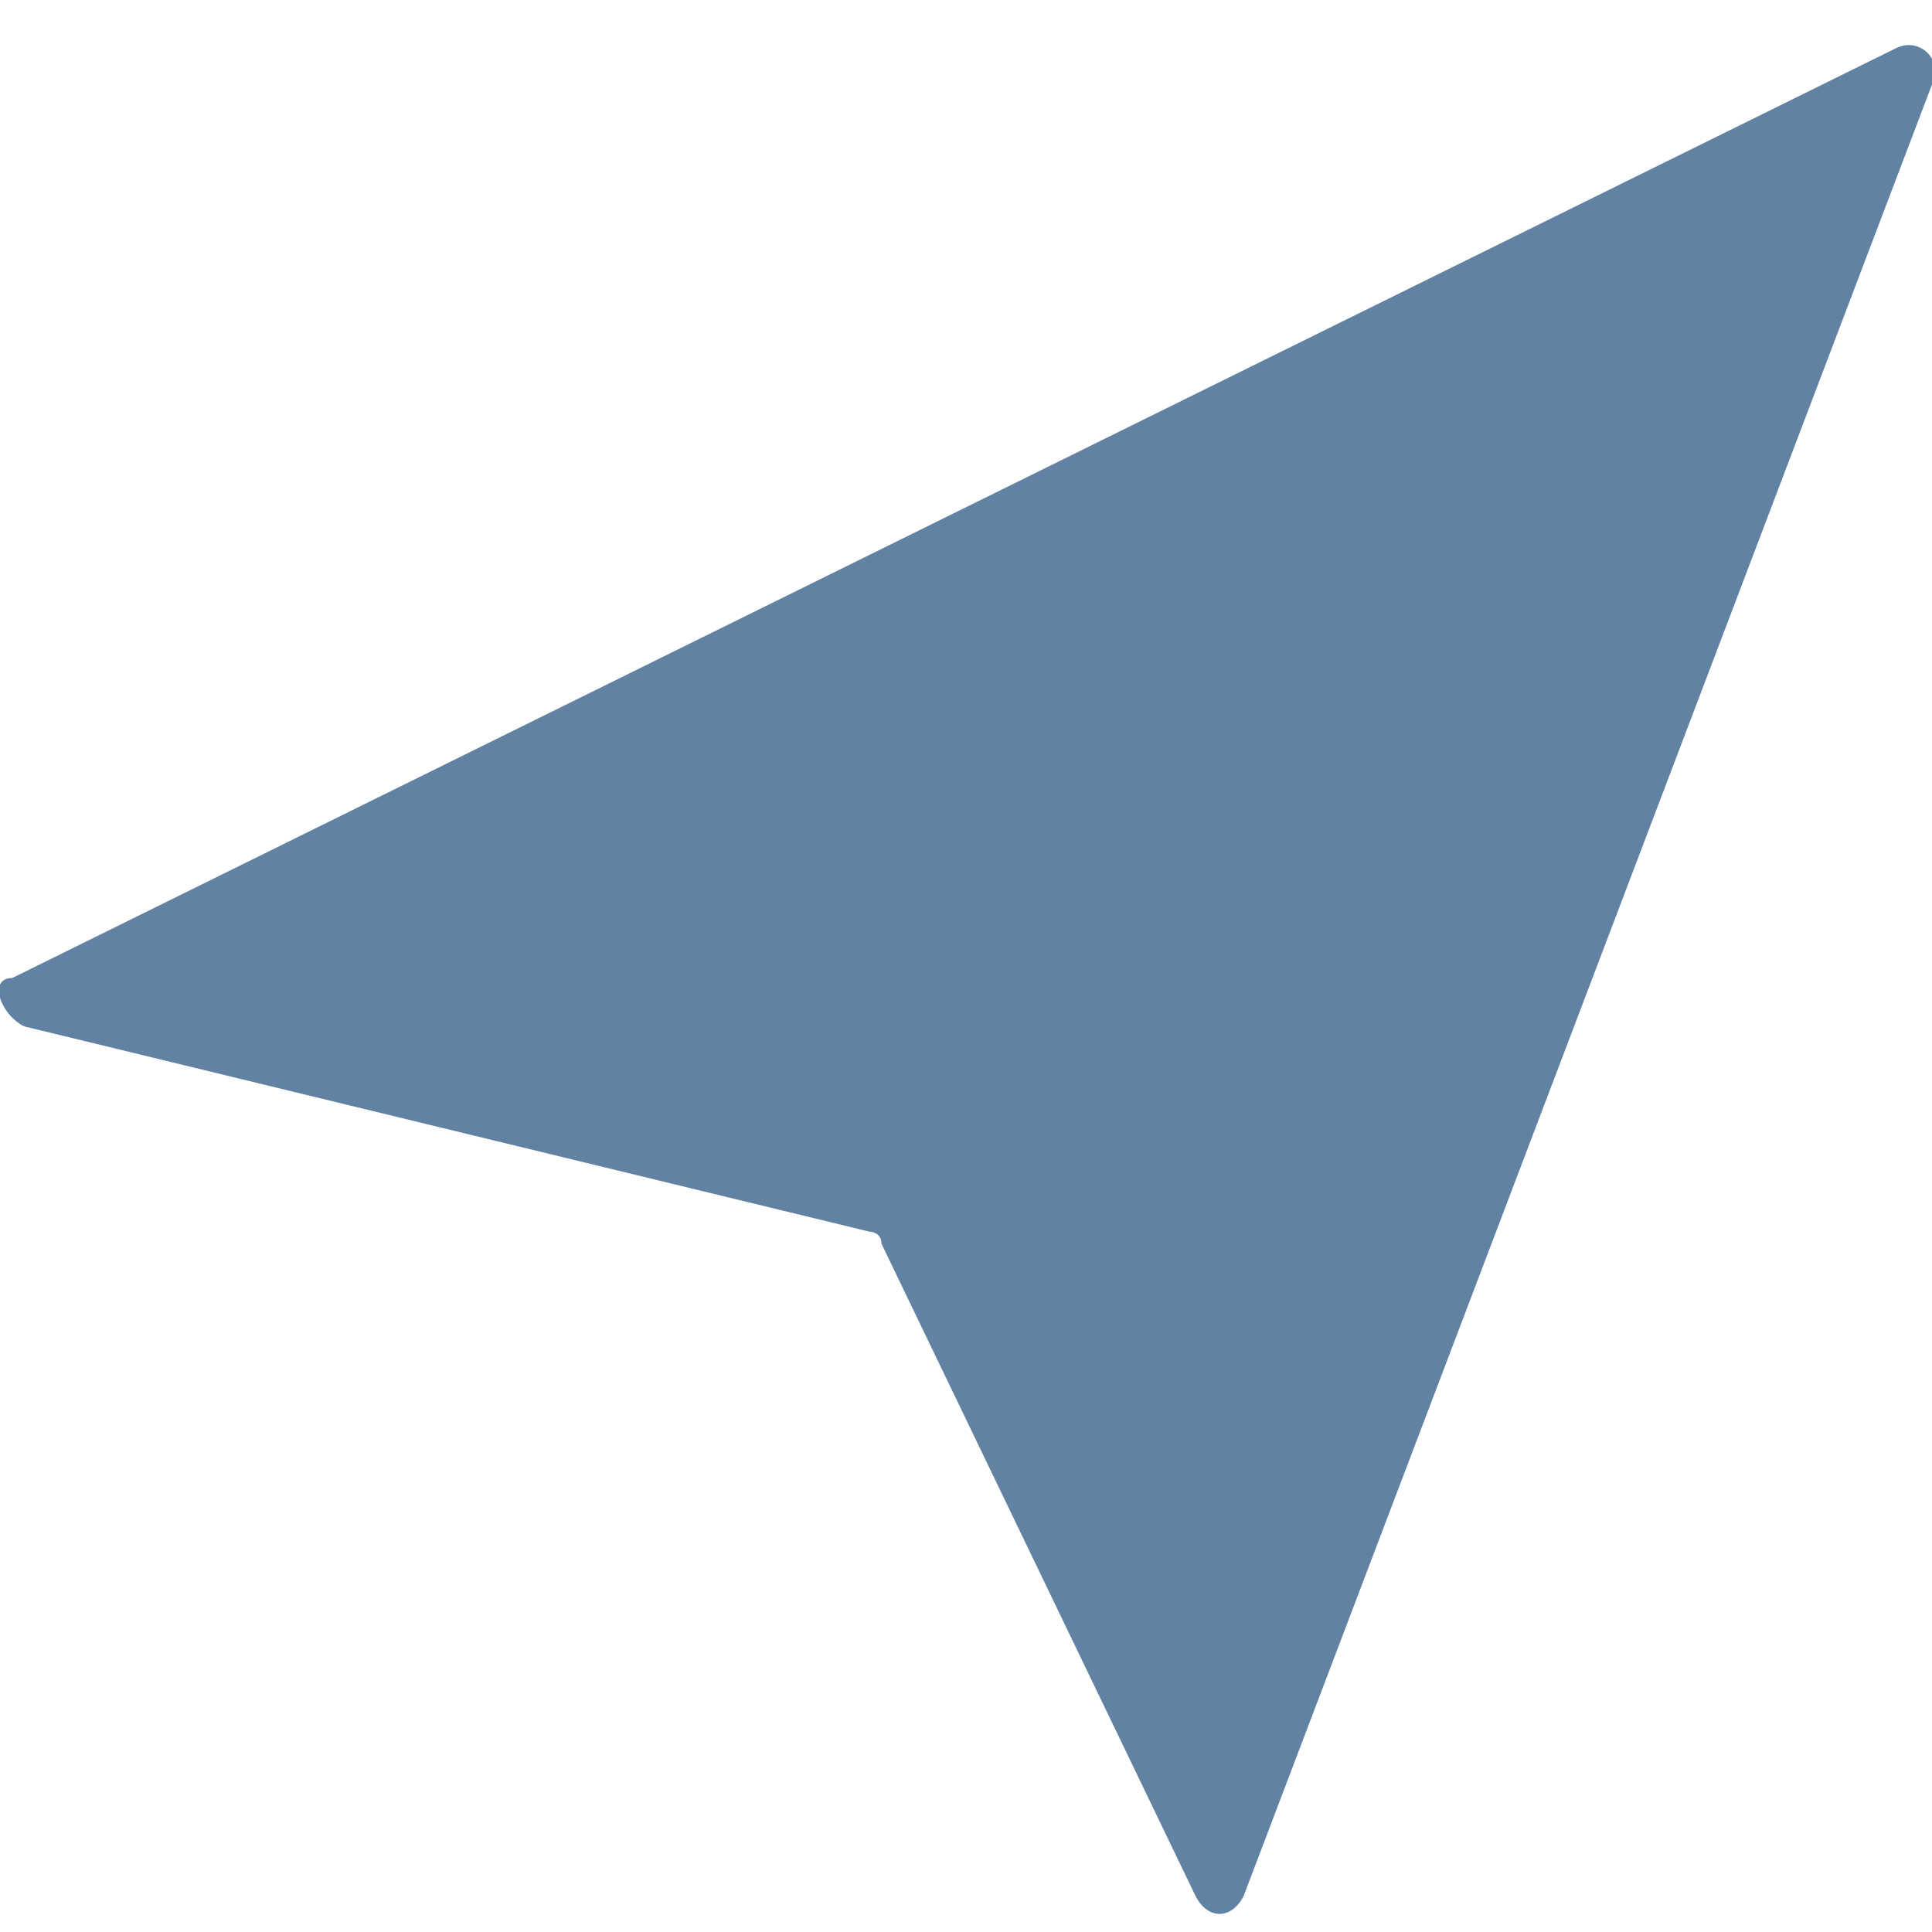 <?xml version="1.0" encoding="utf-8"?>
<!-- Generator: Adobe Illustrator 23.0.1, SVG Export Plug-In . SVG Version: 6.00 Build 0)  -->
<svg version="1.1" id="Layer_1" xmlns="http://www.w3.org/2000/svg" xmlns:xlink="http://www.w3.org/1999/xlink" x="0px" y="0px"
	 viewBox="0 0 16 16" style="enable-background:new 0 0 16 16;" xml:space="preserve">
<style type="text/css">
	.st0{fill:#6282A3;}
</style>
<path id="Path_1586" class="st0" d="M0.1,8.1l15.6-7.7c0.2-0.1,0.4,0.1,0.3,0.3l-5.7,15c-0.1,0.2-0.3,0.2-0.4,0l-2.6-5.4
	c0-0.1-0.1-0.1-0.1-0.1L0.2,8.5C0,8.4-0.1,8.1,0.1,8.1z"/>
</svg>
